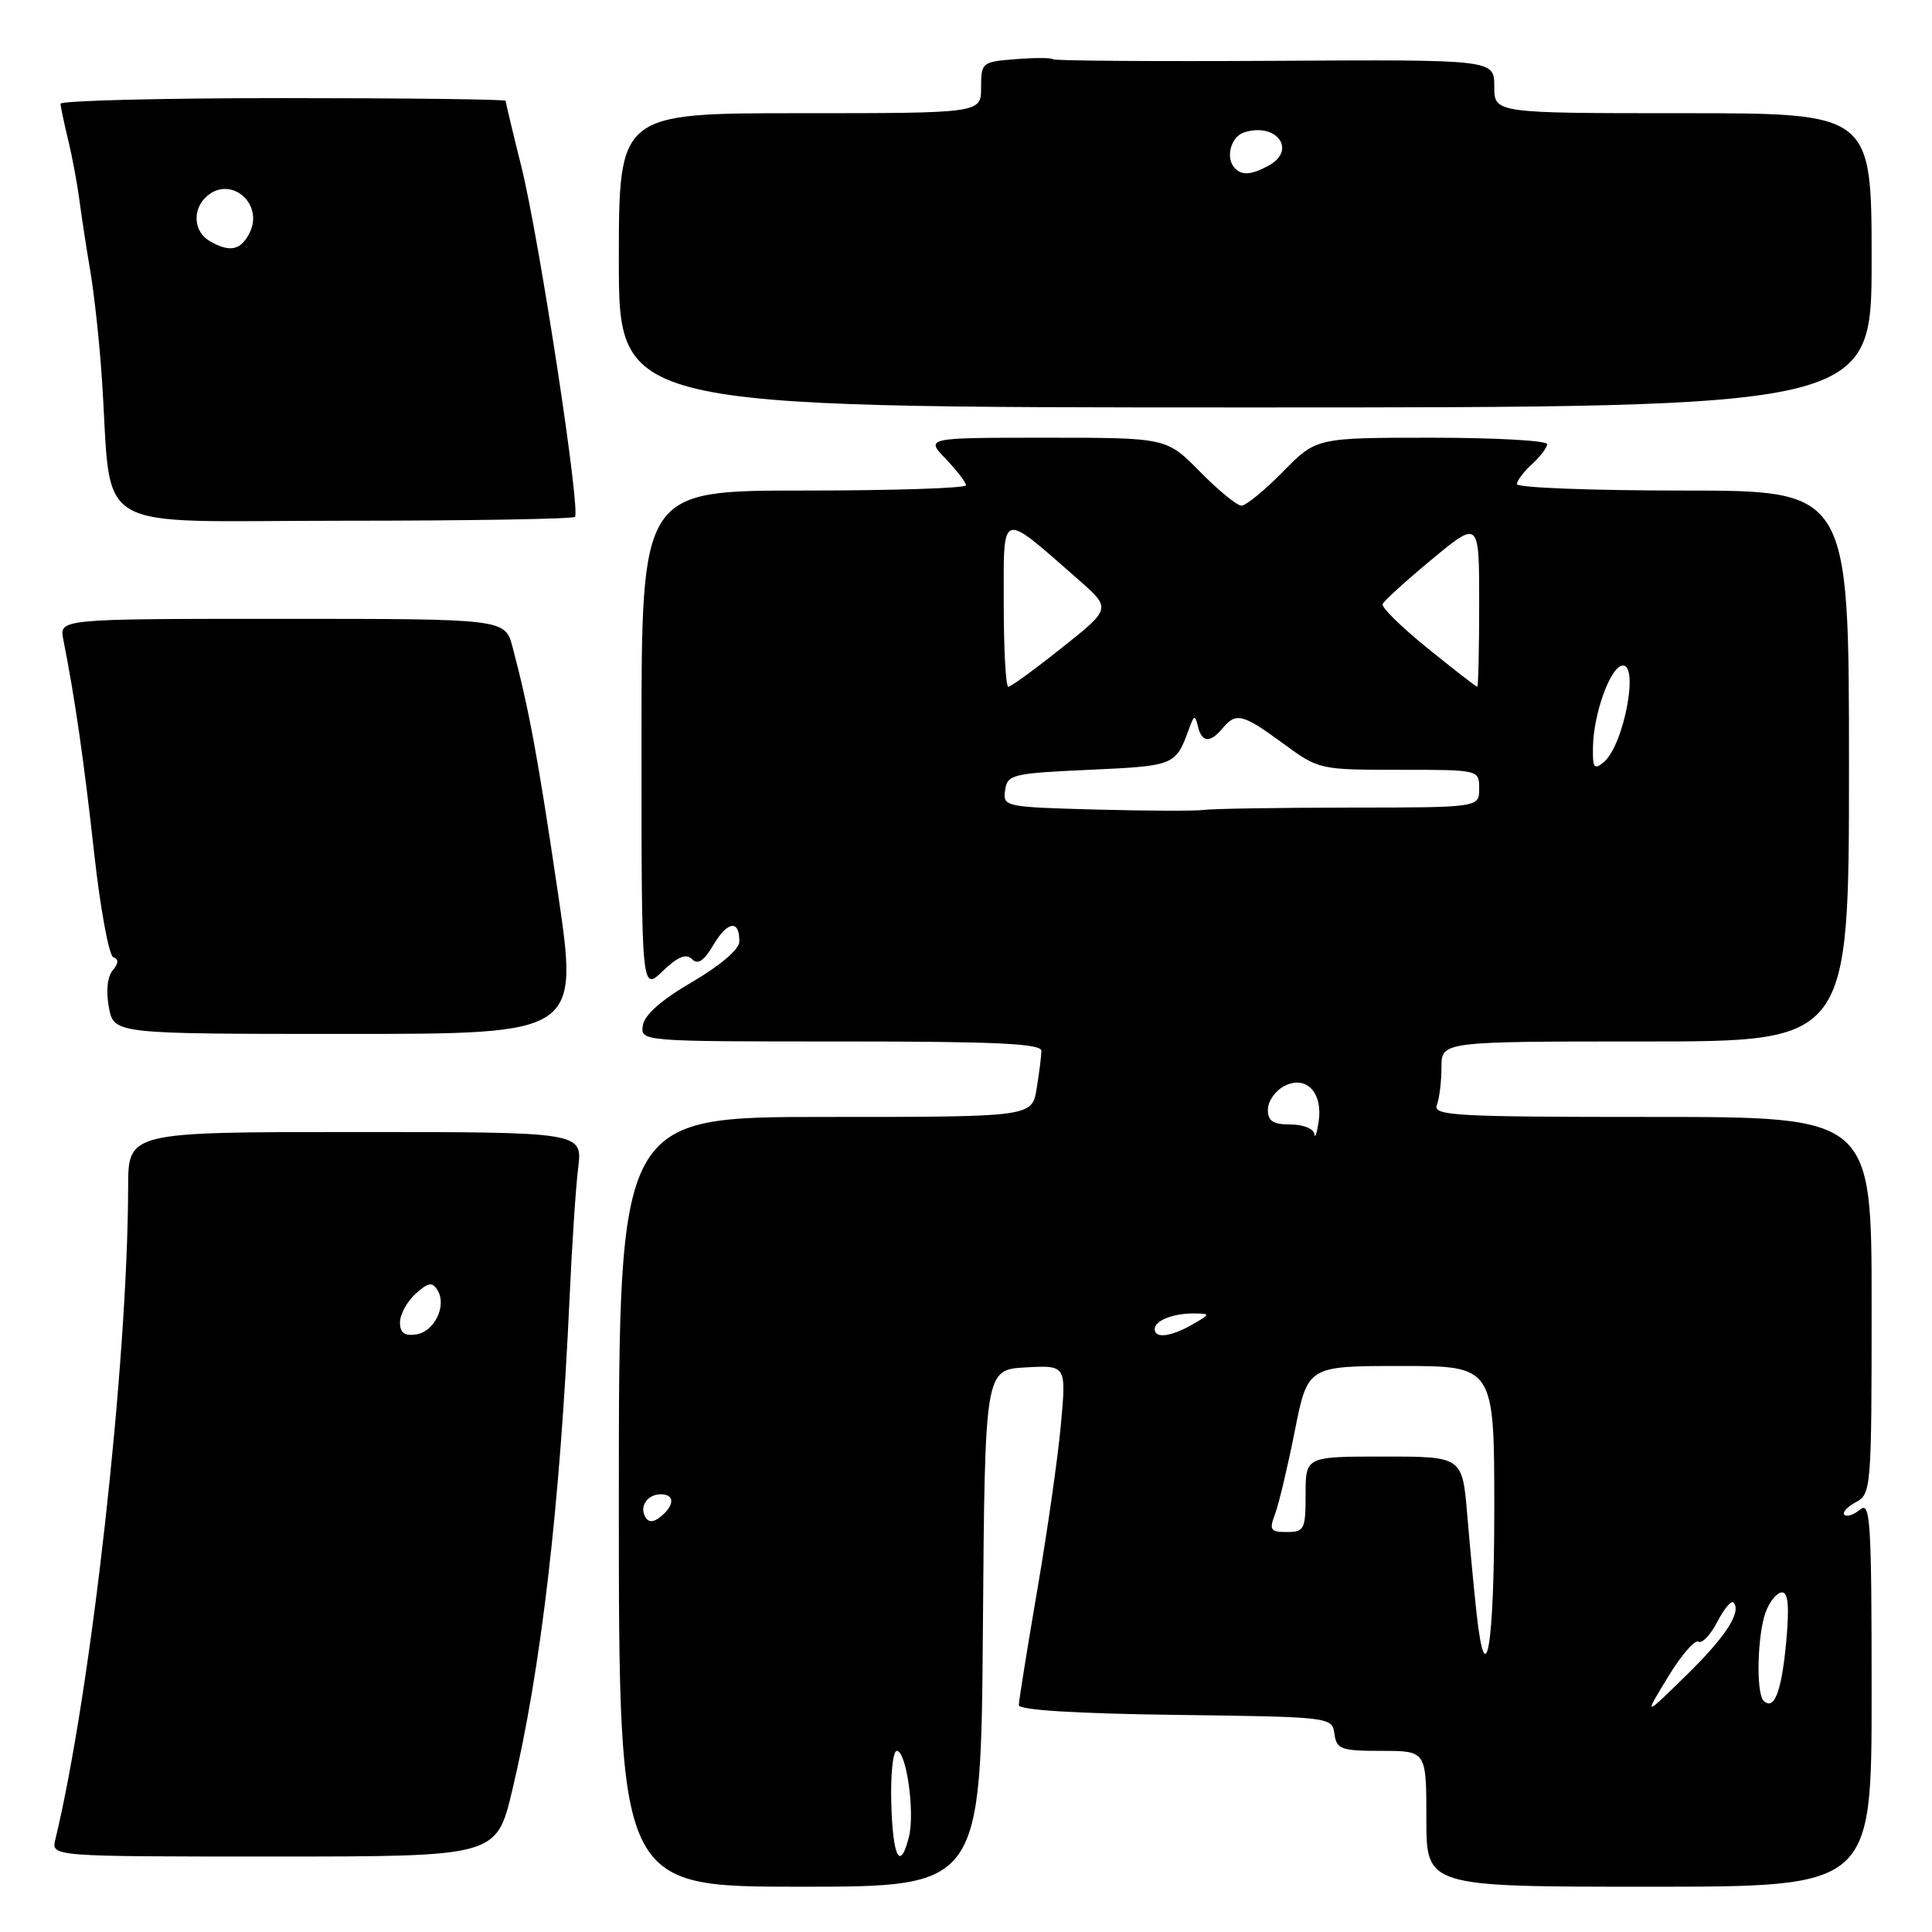<?xml version="1.0" encoding="UTF-8" standalone="no"?>
<!DOCTYPE svg PUBLIC "-//W3C//DTD SVG 1.1//EN" "http://www.w3.org/Graphics/SVG/1.1/DTD/svg11.dtd" >
<svg xmlns="http://www.w3.org/2000/svg" xmlns:xlink="http://www.w3.org/1999/xlink" version="1.1" viewBox="0 0 256 256">
 <g >
 <path fill="currentColor"
d=" M 130.24 215.75 C 130.50 181.50 130.50 181.50 135.89 181.19 C 141.29 180.89 141.29 180.89 140.58 188.69 C 140.20 192.99 138.78 202.90 137.44 210.71 C 136.10 218.53 135.00 225.39 135.00 225.94 C 135.00 226.59 142.55 227.06 155.75 227.23 C 176.41 227.50 176.50 227.51 176.82 229.75 C 177.11 231.79 177.68 232.00 183.07 232.00 C 189.00 232.00 189.00 232.00 189.00 241.00 C 189.00 250.00 189.00 250.00 218.50 250.00 C 248.00 250.00 248.00 250.00 248.00 224.38 C 248.00 201.53 247.83 198.89 246.48 200.02 C 245.64 200.72 244.70 201.03 244.39 200.72 C 244.08 200.41 244.77 199.66 245.91 199.05 C 247.94 197.96 248.00 197.25 248.00 172.96 C 248.00 148.00 248.00 148.00 218.89 148.00 C 192.76 148.00 189.85 147.84 190.39 146.42 C 190.73 145.55 191.00 143.30 191.00 141.42 C 191.00 138.00 191.00 138.00 218.00 138.00 C 245.00 138.00 245.00 138.00 245.00 101.50 C 245.00 65.00 245.00 65.00 223.00 65.00 C 210.90 65.00 201.00 64.62 201.00 64.15 C 201.00 63.69 201.90 62.50 203.00 61.50 C 204.10 60.50 205.00 59.31 205.00 58.85 C 205.00 58.38 198.12 58.00 189.71 58.00 C 174.42 58.00 174.42 58.00 170.00 62.50 C 167.57 64.97 165.10 67.00 164.50 67.00 C 163.90 67.00 161.43 64.97 159.00 62.50 C 154.58 58.00 154.58 58.00 138.60 58.00 C 122.63 58.00 122.63 58.00 125.31 60.80 C 126.79 62.35 128.00 63.92 128.00 64.30 C 128.00 64.69 118.33 65.00 106.50 65.00 C 85.00 65.00 85.00 65.00 85.00 98.19 C 85.00 131.37 85.00 131.37 87.80 128.69 C 89.82 126.75 90.91 126.31 91.69 127.09 C 92.48 127.88 93.28 127.33 94.57 125.14 C 96.43 122.01 98.03 121.85 97.96 124.81 C 97.94 125.80 95.36 127.99 91.71 130.12 C 87.64 132.49 85.39 134.48 85.18 135.87 C 84.86 138.00 84.89 138.00 111.43 138.00 C 132.03 138.00 138.00 138.28 137.99 139.25 C 137.98 139.94 137.70 142.19 137.36 144.25 C 136.74 148.00 136.74 148.00 109.37 148.00 C 82.00 148.00 82.00 148.00 82.00 199.00 C 82.00 250.00 82.00 250.00 105.99 250.00 C 129.97 250.00 129.97 250.00 130.24 215.75 Z  M 67.87 237.25 C 71.68 221.32 74.22 199.50 75.47 172.00 C 75.78 165.12 76.29 157.36 76.61 154.75 C 77.19 150.00 77.19 150.00 47.09 150.00 C 17.00 150.00 17.00 150.00 16.98 157.25 C 16.93 180.60 12.08 224.08 7.33 243.75 C 6.78 246.00 6.78 246.00 36.28 246.00 C 65.78 246.00 65.78 246.00 67.87 237.25 Z  M 73.92 118.25 C 71.27 100.30 70.10 94.00 67.92 85.75 C 66.92 82.00 66.92 82.00 37.38 82.00 C 7.84 82.00 7.84 82.00 8.39 84.75 C 9.92 92.45 11.12 100.78 12.47 112.99 C 13.29 120.41 14.44 126.65 15.02 126.84 C 15.75 127.08 15.72 127.63 14.93 128.59 C 14.22 129.43 14.03 131.35 14.43 133.49 C 15.09 137.00 15.09 137.00 45.89 137.00 C 76.69 137.00 76.69 137.00 73.92 118.25 Z  M 76.18 68.49 C 76.97 67.70 71.44 31.56 69.09 22.11 C 67.94 17.50 67.00 13.56 67.00 13.36 C 67.00 13.16 53.73 13.00 37.50 13.00 C 21.27 13.00 8.01 13.34 8.02 13.75 C 8.04 14.16 8.49 16.30 9.02 18.50 C 9.56 20.70 10.23 24.30 10.52 26.50 C 10.81 28.70 11.46 32.98 11.98 36.00 C 12.49 39.02 13.17 45.33 13.49 50.00 C 14.93 71.19 11.26 69.00 45.41 69.00 C 62.05 69.00 75.90 68.77 76.18 68.49 Z  M 248.00 34.50 C 248.00 15.00 248.00 15.00 223.00 15.00 C 198.00 15.00 198.00 15.00 198.00 11.45 C 198.00 7.89 198.00 7.89 168.95 8.06 C 152.97 8.15 139.72 8.06 139.52 7.85 C 139.31 7.64 137.08 7.64 134.57 7.84 C 130.11 8.19 130.00 8.28 130.00 11.60 C 130.00 15.00 130.00 15.00 106.00 15.00 C 82.00 15.00 82.00 15.00 82.00 34.49 C 82.00 53.98 82.00 53.98 165.00 53.99 C 248.00 53.99 248.00 53.99 248.00 34.50 Z  M 118.10 239.00 C 117.99 235.15 118.32 232.00 118.83 232.00 C 120.10 232.00 121.25 240.15 120.44 243.39 C 119.28 248.01 118.31 246.18 118.10 239.00 Z  M 220.99 222.25 C 222.74 219.36 224.57 217.23 225.05 217.53 C 225.52 217.82 226.64 216.66 227.53 214.94 C 228.42 213.22 229.38 212.05 229.67 212.33 C 230.85 213.52 228.67 216.89 223.40 222.03 C 217.80 227.50 217.80 227.50 220.99 222.25 Z  M 233.68 225.35 C 232.66 224.33 232.86 216.50 233.98 213.57 C 234.51 212.15 235.48 211.00 236.12 211.00 C 236.96 211.00 237.11 212.89 236.67 217.68 C 236.06 224.19 235.07 226.73 233.68 225.35 Z  M 195.65 213.75 C 195.33 210.86 194.78 205.01 194.42 200.75 C 193.77 193.00 193.77 193.00 183.38 193.00 C 173.00 193.00 173.00 193.00 173.00 198.00 C 173.00 202.65 172.83 203.00 170.52 203.00 C 168.34 203.00 168.15 202.73 168.94 200.65 C 169.44 199.35 170.61 194.40 171.56 189.65 C 173.27 181.00 173.27 181.00 185.64 181.00 C 198.00 181.00 198.00 181.00 198.00 200.00 C 198.00 218.22 196.87 224.81 195.65 213.75 Z  M 85.53 201.05 C 84.67 199.65 85.77 198.00 87.56 198.00 C 89.40 198.00 89.41 199.42 87.59 200.93 C 86.62 201.73 85.97 201.77 85.53 201.05 Z  M 153.00 176.11 C 153.00 174.97 155.53 173.99 158.33 174.04 C 160.41 174.07 160.39 174.13 158.00 175.50 C 155.13 177.14 153.00 177.40 153.00 176.11 Z  M 174.15 150.25 C 174.07 149.56 172.65 149.00 171.00 149.00 C 168.68 149.00 168.00 148.55 168.00 147.04 C 168.00 145.95 168.95 144.56 170.12 143.94 C 173.02 142.38 175.31 144.71 174.73 148.62 C 174.49 150.20 174.23 150.94 174.15 150.25 Z  M 145.18 107.27 C 133.12 106.94 132.88 106.89 133.18 104.72 C 133.48 102.62 134.08 102.47 144.39 102.00 C 155.71 101.48 155.78 101.45 157.58 96.50 C 158.23 94.72 158.35 94.69 158.73 96.25 C 159.24 98.40 160.36 98.48 162.00 96.50 C 163.78 94.36 164.66 94.58 170.00 98.50 C 174.74 101.98 174.83 102.00 185.38 102.00 C 196.00 102.00 196.00 102.00 196.00 104.50 C 196.00 107.00 196.00 107.00 178.75 107.01 C 169.26 107.02 160.60 107.16 159.50 107.32 C 158.40 107.47 151.96 107.45 145.18 107.27 Z  M 211.08 98.87 C 211.17 94.66 213.25 88.75 214.82 88.23 C 217.31 87.40 215.24 98.73 212.48 101.01 C 211.22 102.06 211.01 101.74 211.08 98.87 Z  M 133.00 79.93 C 133.00 67.46 132.43 67.64 142.88 76.79 C 147.25 80.63 147.25 80.63 140.73 85.81 C 137.15 88.67 133.94 91.00 133.61 91.00 C 133.27 91.00 133.00 86.02 133.00 79.93 Z  M 189.18 85.91 C 185.72 83.11 183.03 80.48 183.20 80.05 C 183.36 79.63 186.31 76.95 189.75 74.10 C 196.00 68.93 196.00 68.93 196.00 79.96 C 196.00 86.03 195.88 91.00 195.74 91.00 C 195.59 91.00 192.64 88.71 189.18 85.91 Z  M 53.00 175.22 C 53.00 174.17 53.93 172.47 55.06 171.44 C 56.75 169.92 57.28 169.83 57.97 170.95 C 59.24 173.00 57.57 176.46 55.14 176.82 C 53.59 177.05 53.00 176.61 53.00 175.22 Z  M 27.75 31.92 C 25.73 30.74 25.46 27.94 27.20 26.20 C 30.39 23.01 35.16 26.96 33.00 31.00 C 31.82 33.21 30.39 33.46 27.75 31.92 Z  M 163.67 22.33 C 162.33 21.00 163.05 18.12 164.86 17.54 C 169.18 16.17 171.89 19.92 168.07 21.96 C 165.82 23.17 164.60 23.27 163.67 22.33 Z "/>
</g>
</svg>